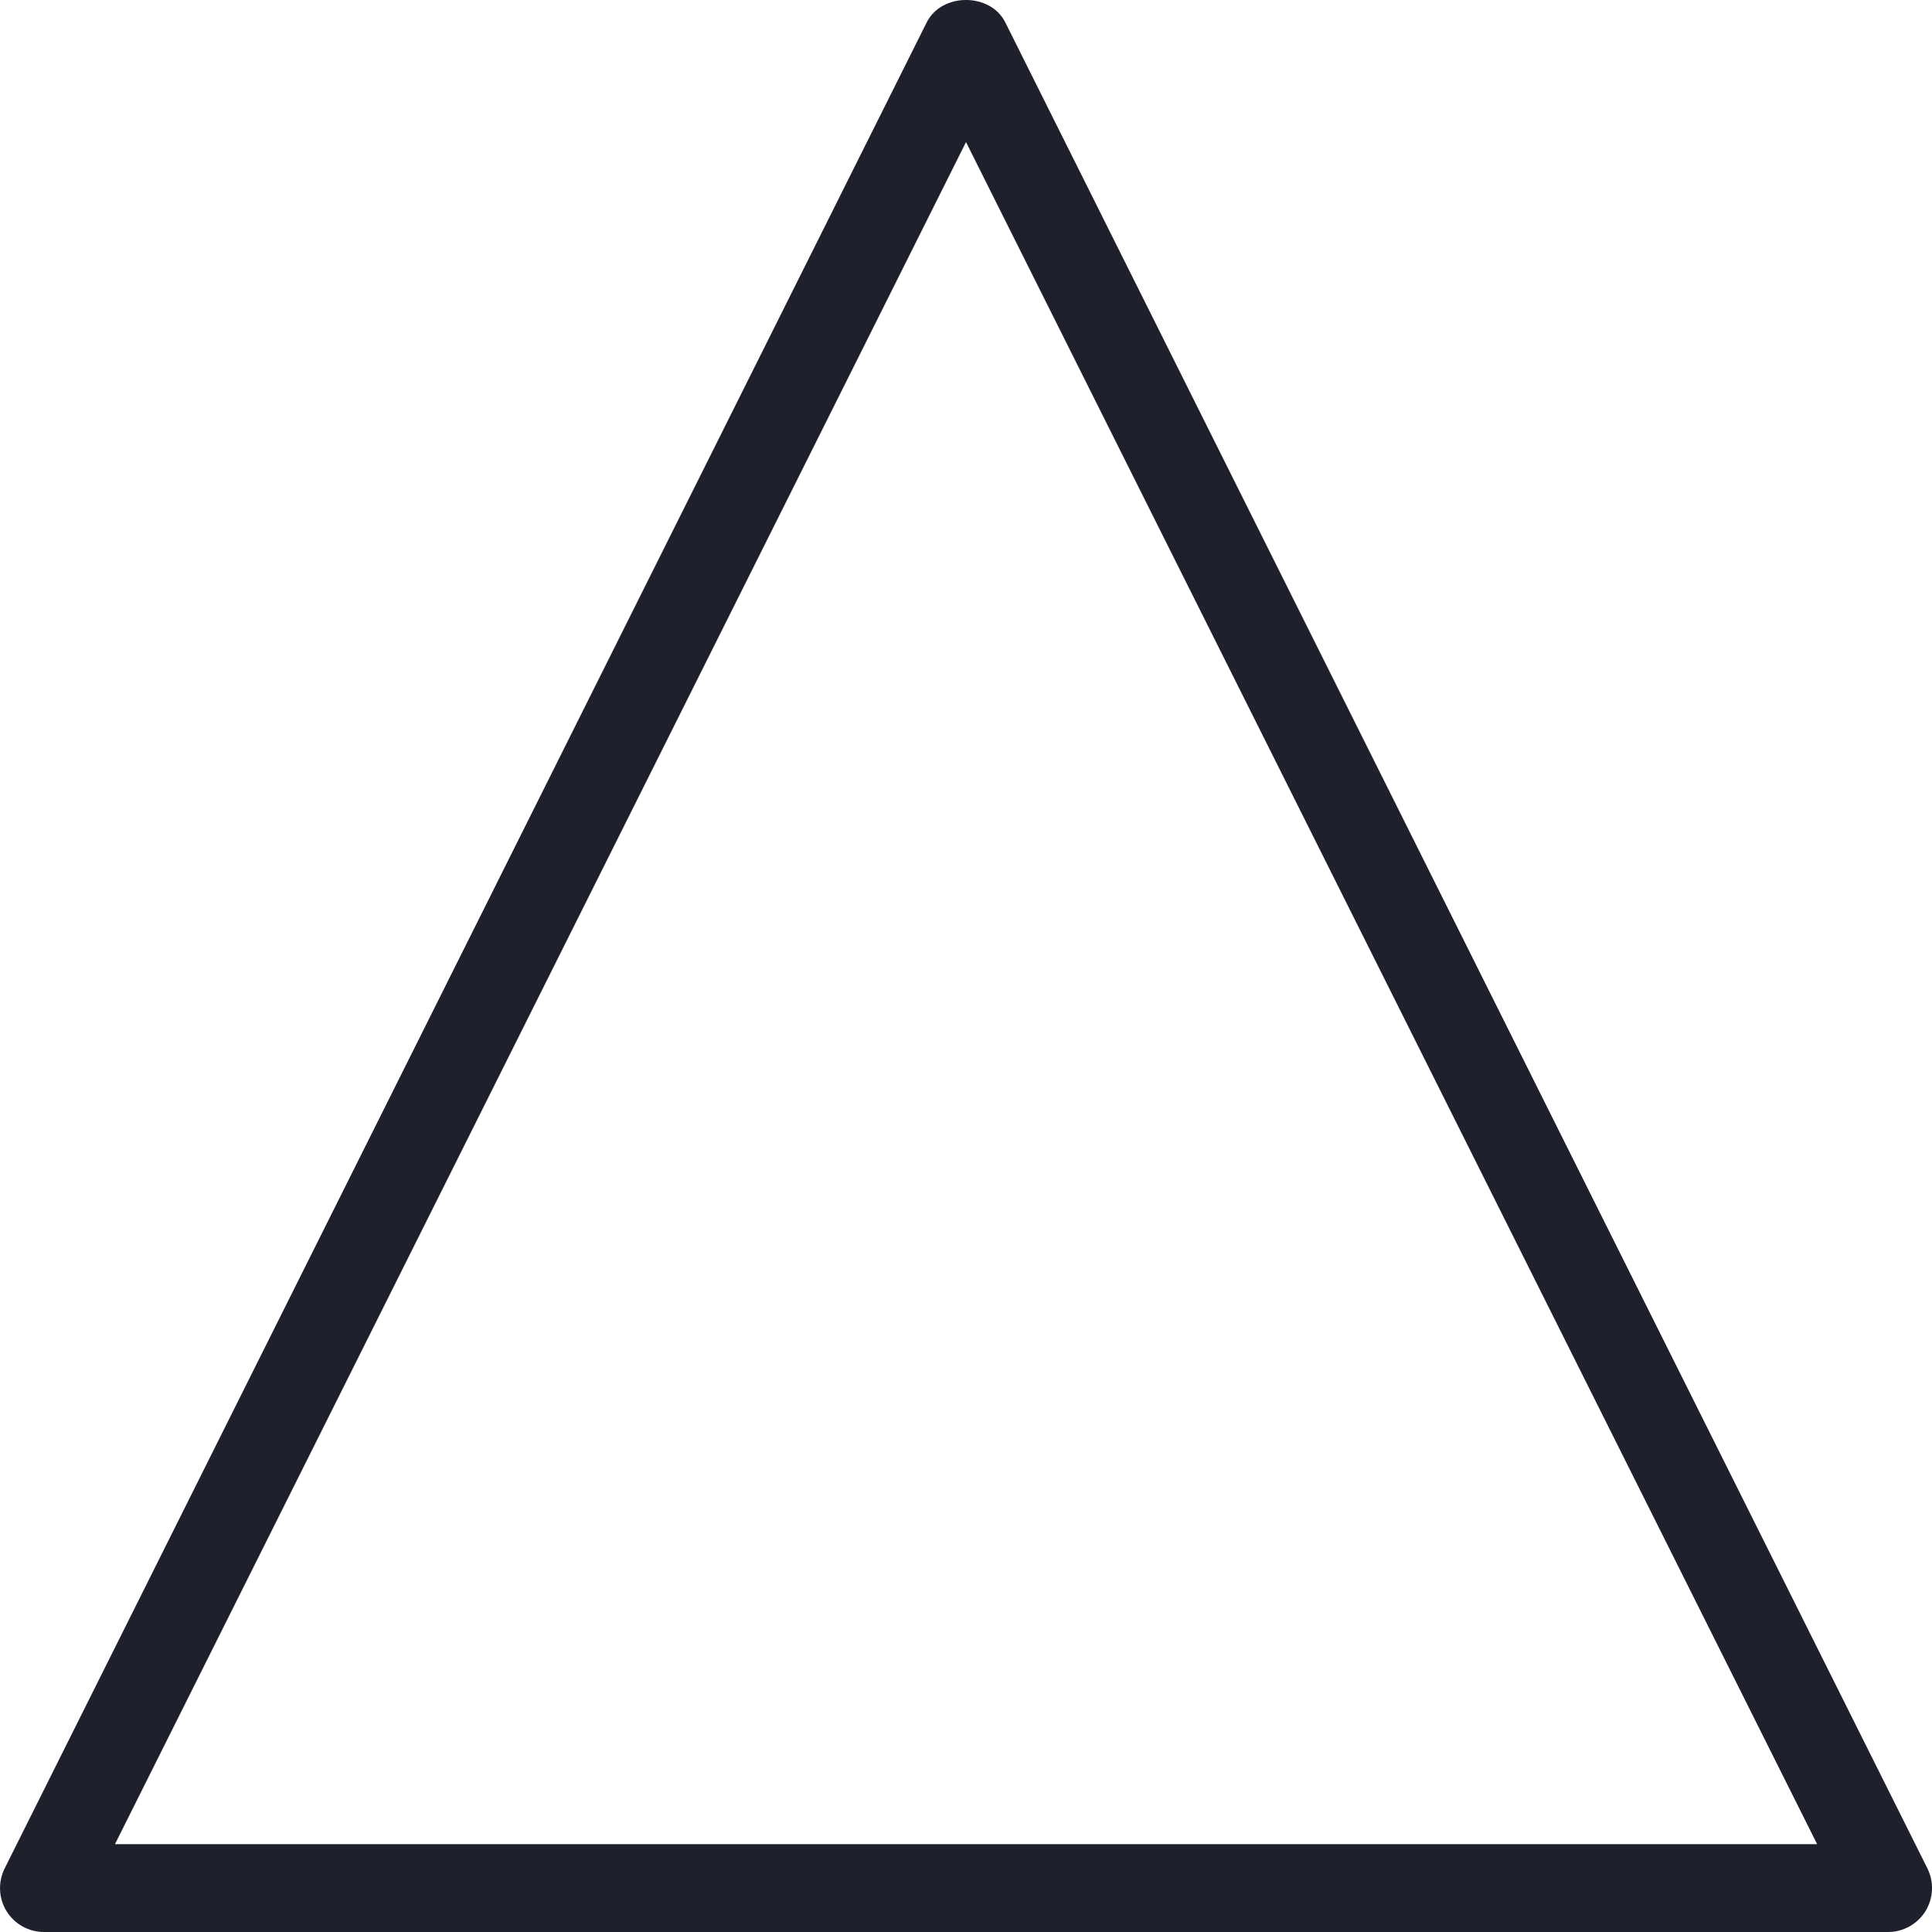 <svg width="24" height="24" viewBox="0 0 24 24" fill="none" xmlns="http://www.w3.org/2000/svg">
<g clip-path="url(#clip0_2828_7754)">
<path d="M23.943 23.21L12.488 0.278C12.303 -0.093 11.698 -0.093 11.512 0.278L0.058 23.21C-0.026 23.379 -0.018 23.58 0.081 23.741C0.181 23.902 0.357 24 0.546 24H23.455C23.643 24 23.819 23.902 23.919 23.741C24.018 23.58 24.027 23.379 23.943 23.21ZM1.428 22.909L12 1.765L22.573 22.909H1.428Z" fill="#1E212C"/>
</g>
<defs>
<clipPath id="clip0_2828_7754">
<rect width="24" height="24" fill="white"/>
</clipPath>
</defs>
</svg>
